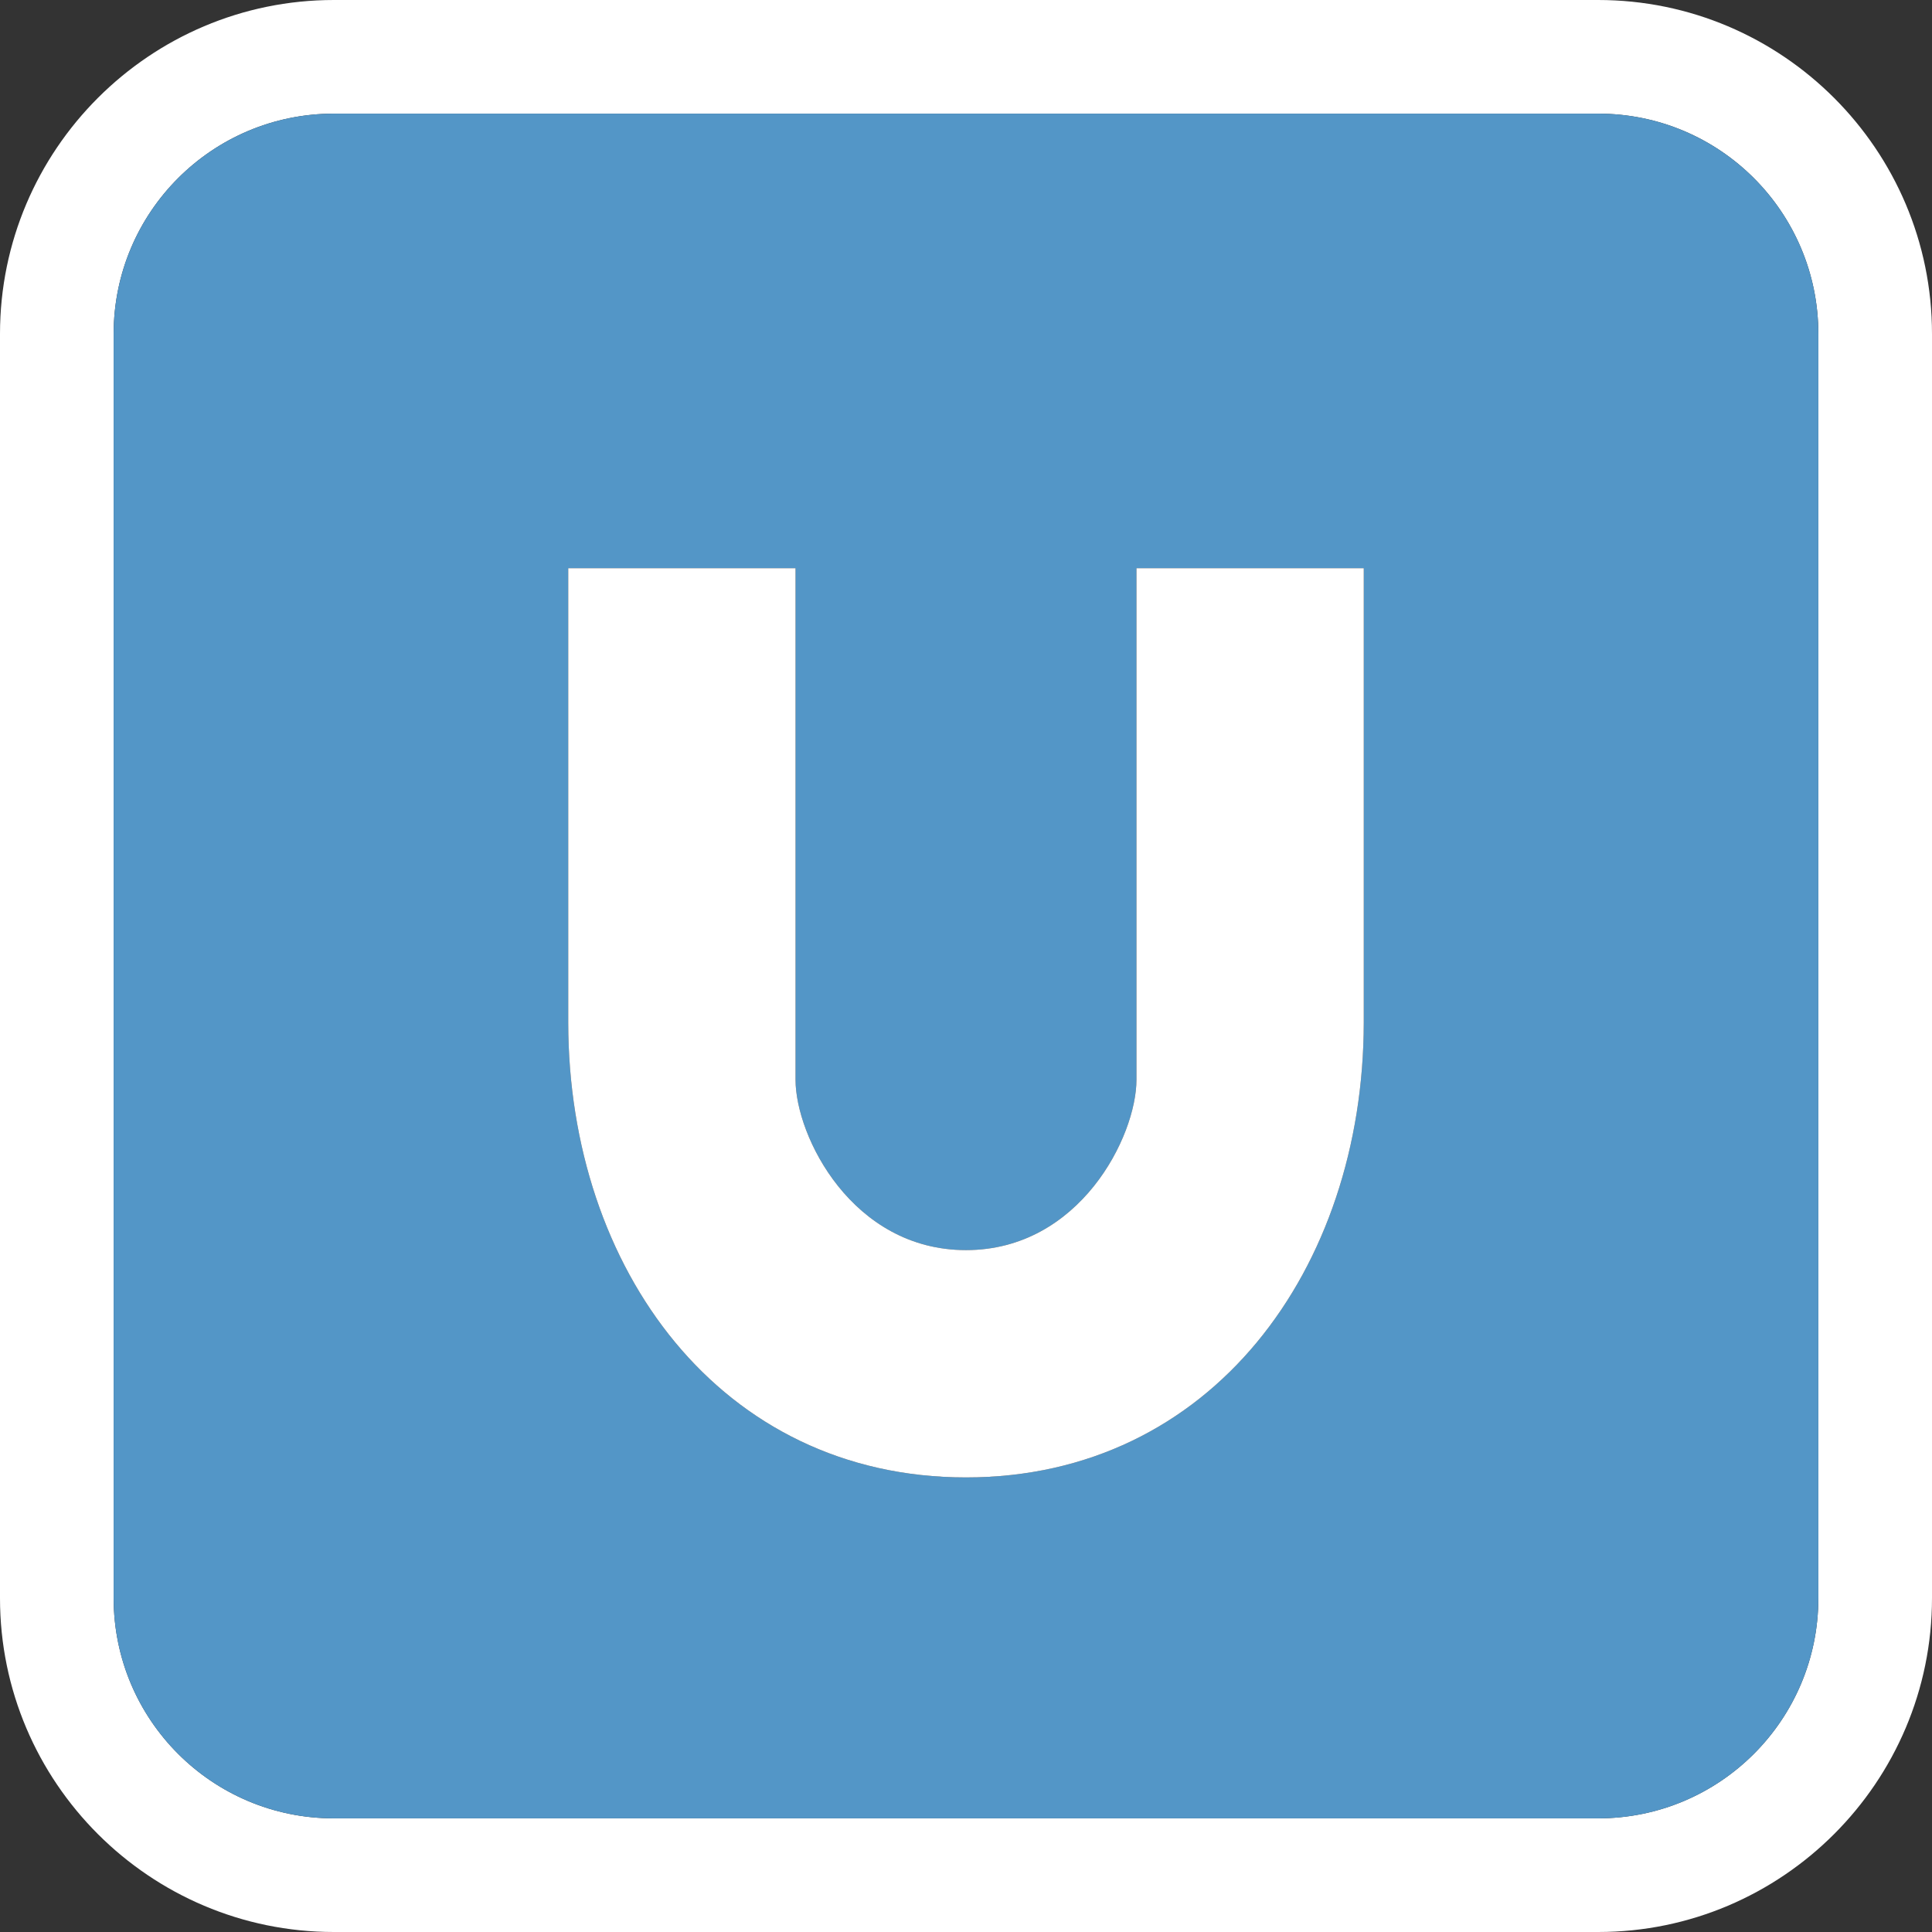 <?xml version="1.0" encoding="utf-8"?>
<!-- Generator: Adobe Illustrator 17.0.0, SVG Export Plug-In . SVG Version: 6.00 Build 0)  -->
<!DOCTYPE svg PUBLIC "-//W3C//DTD SVG 1.1//EN" "http://www.w3.org/Graphics/SVG/1.1/DTD/svg11.dtd">
<svg version="1.1"
	 id="svg2" xmlns:dc="http://purl.org/dc/elements/1.1/" xmlns:cc="http://creativecommons.org/ns#" xmlns:rdf="http://www.w3.org/1999/02/22-rdf-syntax-ns#" xmlns:svg="http://www.w3.org/2000/svg" xmlns:sodipodi="http://sodipodi.sourceforge.net/DTD/sodipodi-0.dtd" xmlns:inkscape="http://www.inkscape.org/namespaces/inkscape" sodipodi:docname="u-bahn-11.svg" inkscape:version="0.91+devel+osxmenu r12911"
	 xmlns="http://www.w3.org/2000/svg" xmlns:xlink="http://www.w3.org/1999/xlink" x="0px" y="0px" width="34" height="34"
	 viewBox="0 0 17 17" enable-background="new 0 0 17 17" xml:space="preserve">
<rect x="0" y="0" width="17" height="17" fill="#333333" stroke="none"/>
<sodipodi:namedview  inkscape:snap-intersection-paths="true" id="namedview8" inkscape:zoom="32" showguides="false" inkscape:cx="8.7062616" showgrid="true" gridtolerance="10" inkscape:cy="8.1593928" objecttolerance="10" guidetolerance="10" bordercolor="#666666" borderopacity="1" pagecolor="#ffffff" inkscape:bbox-paths="true" inkscape:snap-bbox="true" inkscape:current-layer="svg2" inkscape:pageopacity="0" inkscape:window-y="75" inkscape:window-x="104" inkscape:object-paths="true" inkscape:document-units="px" inkscape:bbox-nodes="true" inkscape:snap-smooth-nodes="true" inkscape:pageshadow="2" inkscape:window-maximized="0" inkscape:object-nodes="true" inkscape:snap-bbox-edge-midpoints="true">

		<inkscape:grid  color="#ff0000" type="xygrid" opacity="0.125" id="grid2997" visible="true" empopacity="0.251" empspacing="2" empcolor="#0000ff" spacingy="0.5" enabled="true" spacingx="0.5" snapvisiblegridlinesonly="true">
		</inkscape:grid>
</sodipodi:namedview>
<g id="g3007" transform="translate(-0.5,5.5)">
</g>
<g>
	<path fill="#FFFFFF" d="M14.062,0H2.938C1.318,0,0,1.318,0,2.938v11.125C0,15.682,1.318,17,2.938,17h11.125
		C15.682,17,17,15.682,17,14.062V2.938C17,1.318,15.682,0,14.062,0z M16,14.062C16,15.133,15.133,16,14.062,16H2.938
		C1.867,16,1,15.133,1,14.062V2.938C1,1.867,1.867,1,2.938,1h11.125C15.133,1,16,1.867,16,2.938V14.062z"/>
	<path fill="#5396C7" d="M14.062,1H2.938C1.867,1,1,1.867,1,2.938v11.125C1,15.133,1.867,16,2.938,16h11.125
		C15.133,16,16,15.133,16,14.062V2.938C16,1.867,15.133,1,14.062,1z M12,9c-0.003,2.162-1.338,4-3.5,4S5.003,11.162,5,9V5h2v4.5
		C7,10,7.5,11,8.5,11S10,10,10,9.5V5h2V9z"/>
	<path fill="#FFFFFF" d="M10,9.5C10,10,9.5,11,8.5,11S7,10,7,9.5V5H5v4c0.003,2.162,1.338,4,3.5,4s3.497-1.838,3.5-4V5h-2V9.5z"/>
</g>
</svg>
